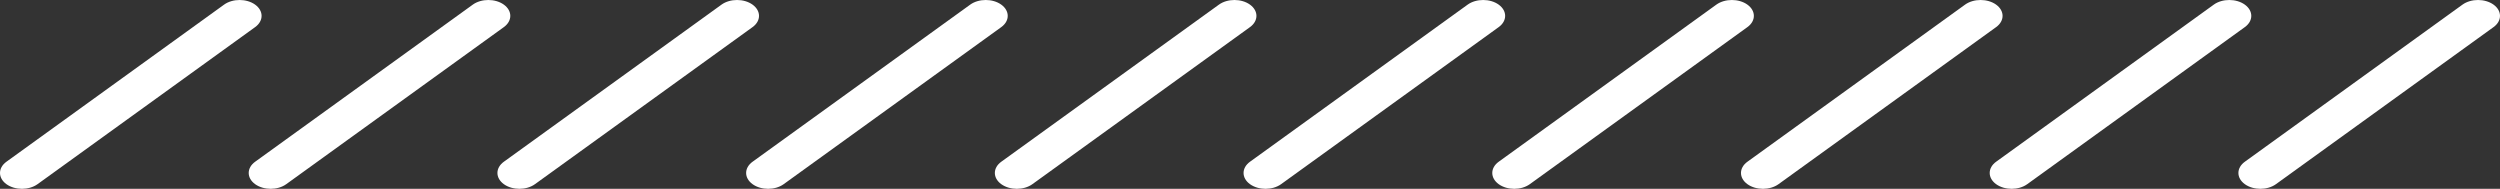 <svg width="331" height="25" viewBox="0 0 331 25" fill="none" xmlns="http://www.w3.org/2000/svg">
<rect x="0" y="0" width="331" height="25" fill="#333333" stroke="none"/>
<path fill-rule="evenodd" clip-rule="evenodd" d="M0.852 21.413C-0.284 22.234 -0.284 23.564 0.852 24.385C1.989 25.205 3.832 25.205 4.969 24.385L33.782 3.587C34.919 2.766 34.919 1.436 33.782 0.615C32.645 -0.205 30.802 -0.205 29.666 0.615L0.852 21.413ZM33.782 21.413C32.645 22.234 32.645 23.564 33.782 24.385C34.919 25.205 36.761 25.205 37.898 24.385L66.712 3.587C67.848 2.766 67.848 1.436 66.712 0.615C65.575 -0.205 63.732 -0.205 62.595 0.615L33.782 21.413ZM66.712 24.385C65.575 23.564 65.575 22.234 66.712 21.413L95.525 0.615C96.662 -0.205 98.504 -0.205 99.641 0.615C100.778 1.436 100.778 2.766 99.641 3.587L70.828 24.385C69.691 25.205 67.848 25.205 66.712 24.385ZM99.641 21.413C98.504 22.234 98.504 23.564 99.641 24.385C100.778 25.205 102.621 25.205 103.757 24.385L132.571 3.587C133.707 2.766 133.707 1.436 132.571 0.615C131.434 -0.205 129.591 -0.205 128.454 0.615L99.641 21.413ZM132.57 24.385C131.434 23.564 131.434 22.234 132.57 21.413L161.384 0.615C162.52 -0.205 164.363 -0.205 165.5 0.615C166.637 1.436 166.637 2.766 165.5 3.587L136.687 24.385C135.55 25.205 133.707 25.205 132.57 24.385ZM165.5 21.413C164.363 22.234 164.363 23.564 165.5 24.385C166.637 25.205 168.479 25.205 169.616 24.385L198.43 3.587C199.566 2.766 199.566 1.436 198.43 0.615C197.293 -0.205 195.45 -0.205 194.313 0.615L165.5 21.413ZM198.429 24.385C197.293 23.564 197.293 22.234 198.429 21.413L227.243 0.615C228.379 -0.205 230.222 -0.205 231.359 0.615C232.496 1.436 232.496 2.766 231.359 3.587L202.546 24.385C201.409 25.205 199.566 25.205 198.429 24.385ZM231.359 21.413C230.222 22.234 230.222 23.564 231.359 24.385C232.496 25.205 234.338 25.205 235.475 24.385L264.289 3.587C265.425 2.766 265.425 1.436 264.289 0.615C263.152 -0.205 261.309 -0.205 260.172 0.615L231.359 21.413ZM264.288 24.385C263.152 23.564 263.152 22.234 264.288 21.413L293.102 0.615C294.238 -0.205 296.081 -0.205 297.218 0.615C298.355 1.436 298.355 2.766 297.218 3.587L268.405 24.385C267.268 25.205 265.425 25.205 264.288 24.385ZM297.218 21.413C296.081 22.234 296.081 23.564 297.218 24.385C298.355 25.205 300.197 25.205 301.334 24.385L330.147 3.587C331.284 2.766 331.284 1.436 330.147 0.615C329.011 -0.205 327.168 -0.205 326.031 0.615L297.218 21.413Z" fill="white"/>
</svg>
